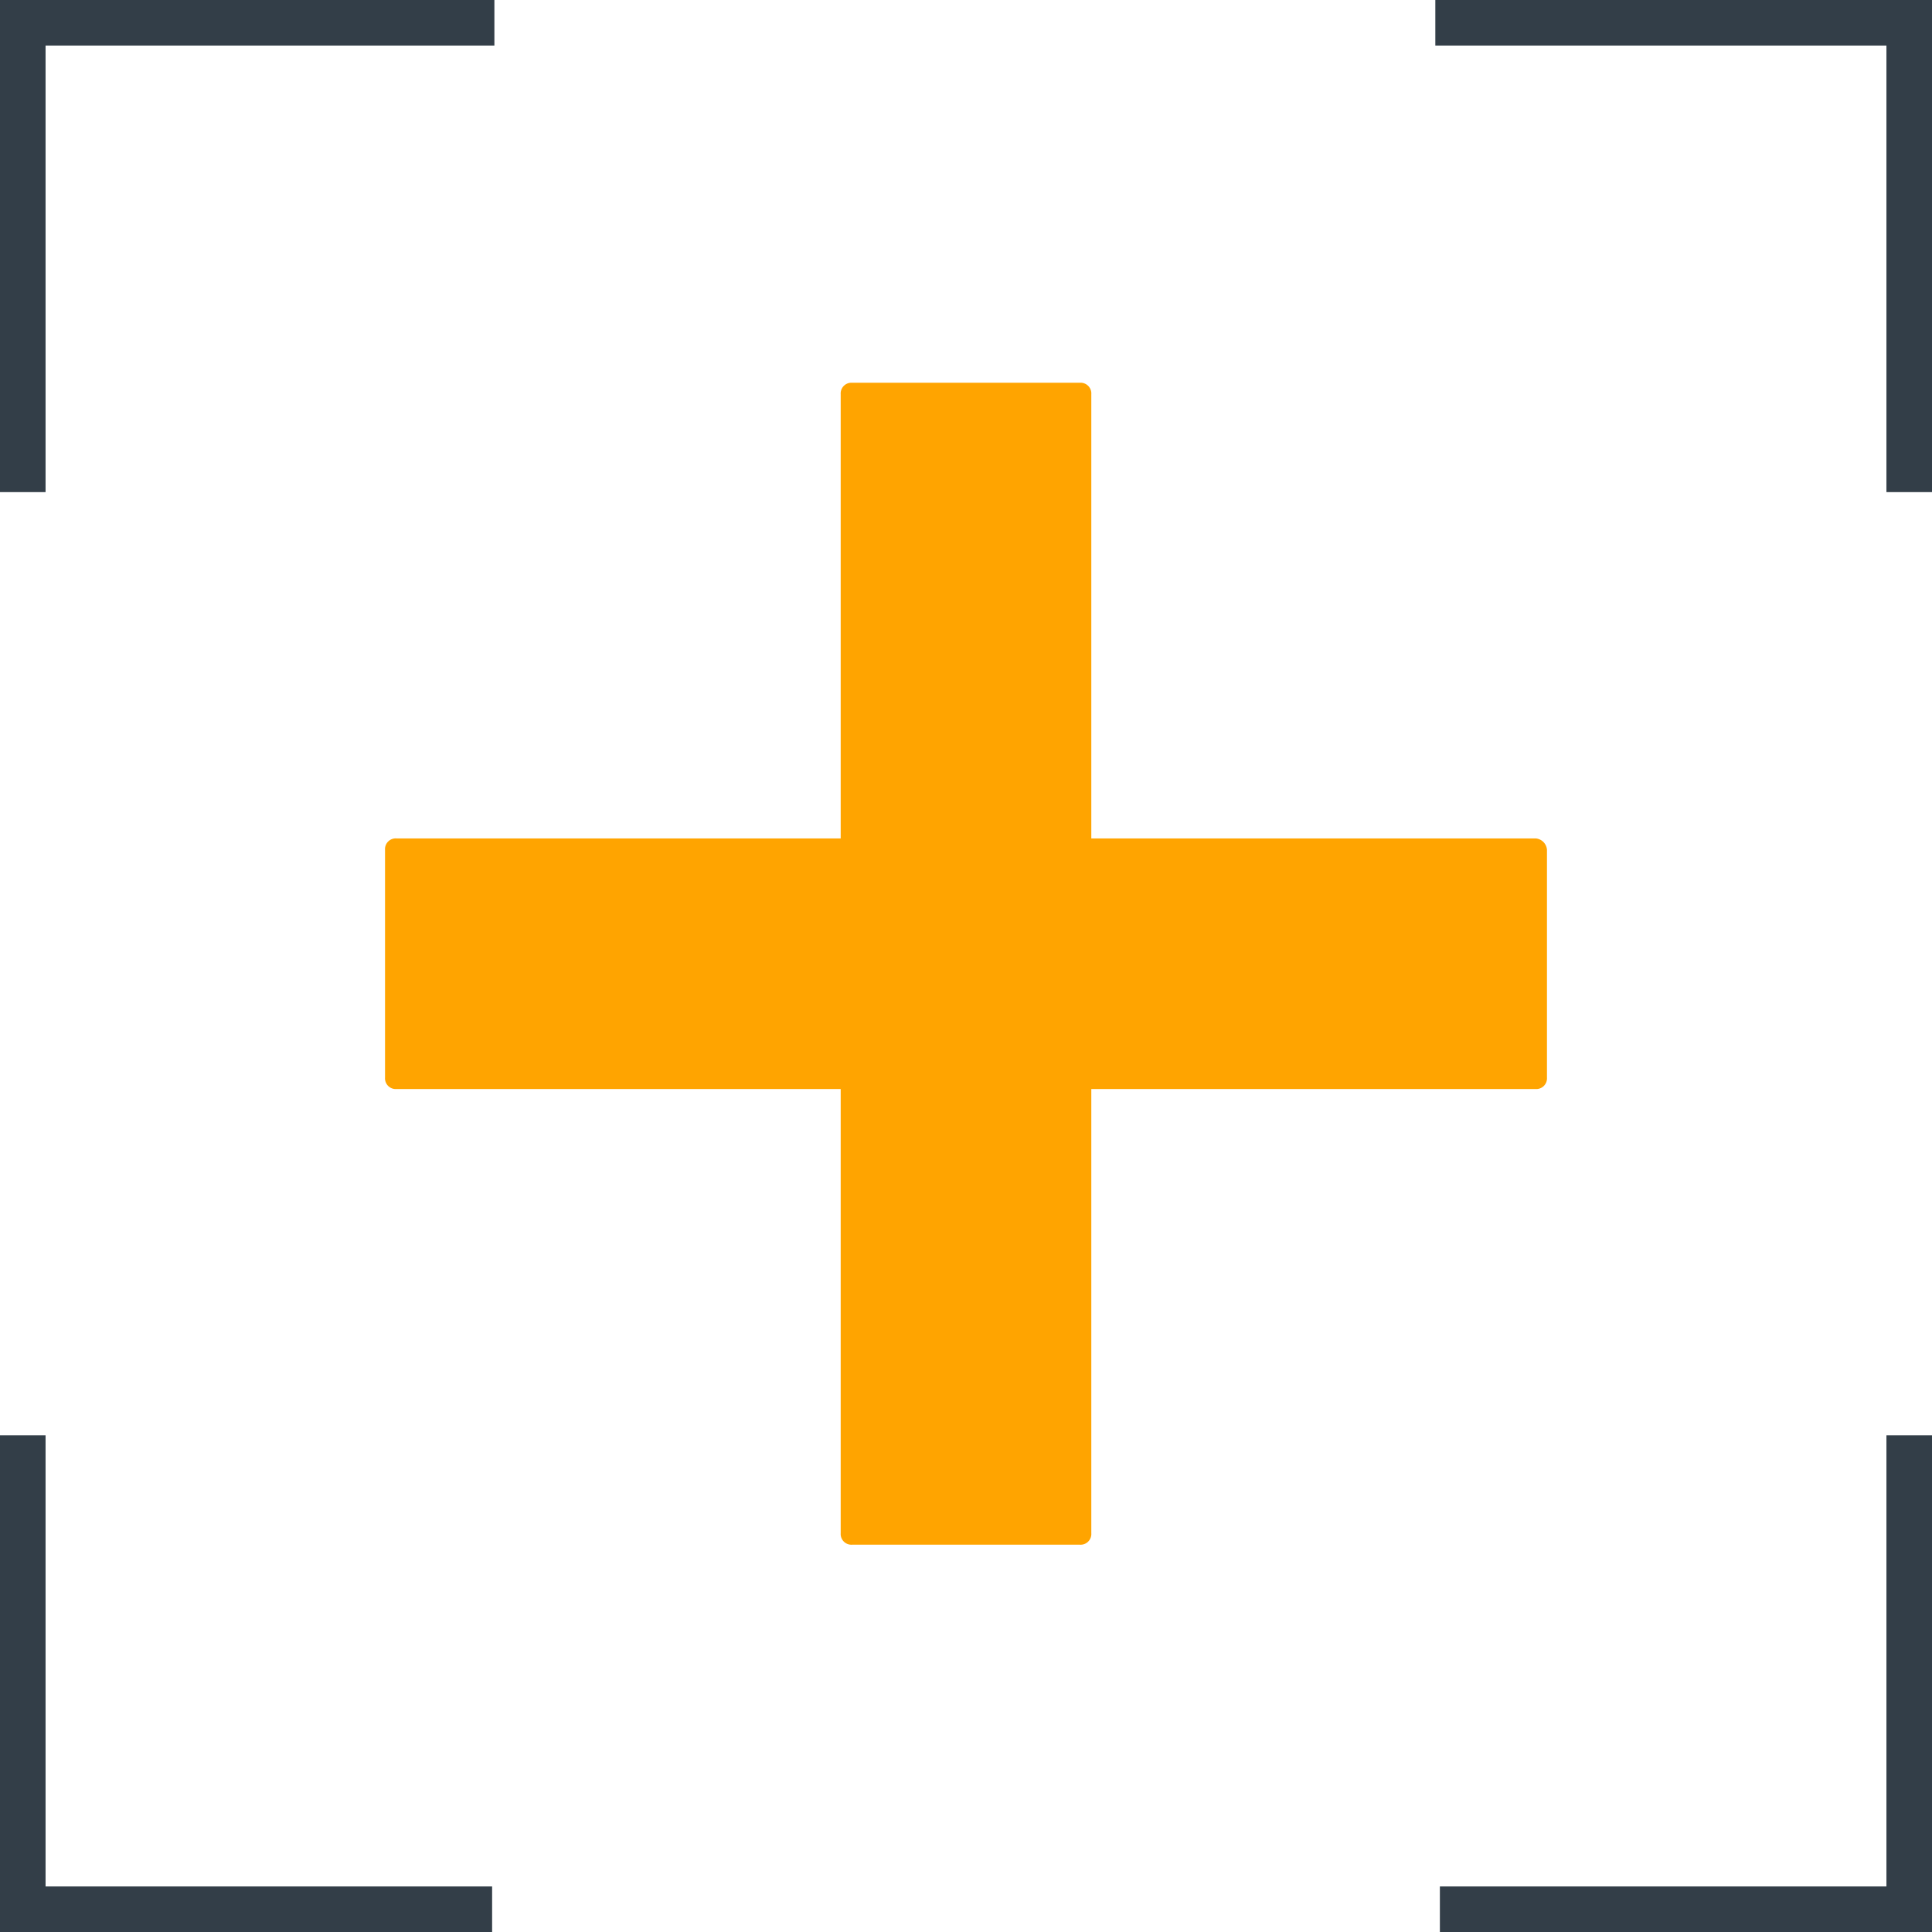<svg id="Layer_1" data-name="Layer 1" xmlns="http://www.w3.org/2000/svg" viewBox="0 0 84.8 84.8"><defs><style>.cls-1{fill:#ffa400;}.cls-2{fill:#333e48;}</style></defs><title>Accumulate +</title><path id="_ścieżka_" data-name="&lt;ścieżka&gt;" class="cls-1" d="M323.2,415.1H303.7V395.6a0.47,0.47,0,0,0-.5-0.5h-10a0.47,0.47,0,0,0-.5.5v19.5H273.2a0.47,0.47,0,0,0-.5.5v10a0.47,0.47,0,0,0,.5.5h19.5v19.5a0.47,0.47,0,0,0,.5.5h10a0.47,0.47,0,0,0,.5-0.5V426.1h19.5a0.47,0.47,0,0,0,.5-0.5v-10A0.54,0.54,0,0,0,323.2,415.1Z" transform="translate(-255.8 -378.3)"/><g id="_grupa_" data-name="&lt;grupa&gt;"><polygon id="_ścieżka_2" data-name="&lt;ścieżka&gt;" class="cls-2" points="0 21.6 0 0 21.7 0 21.7 2 2 2 2 21.6 0 21.6"/><polygon id="_ścieżka_3" data-name="&lt;ścieżka&gt;" class="cls-2" points="21.6 84.8 0 84.8 0 63 2 63 2 82.8 21.6 82.8 21.6 84.8"/><polygon id="_ścieżka_4" data-name="&lt;ścieżka&gt;" class="cls-2" points="84.8 21.6 84.8 0 63 0 63 2 82.8 2 82.8 21.6 84.8 21.6"/><polygon id="_ścieżka_5" data-name="&lt;ścieżka&gt;" class="cls-2" points="63.2 84.8 84.8 84.8 84.8 63 82.8 63 82.8 82.8 63.2 82.8 63.2 84.8"/></g></svg>